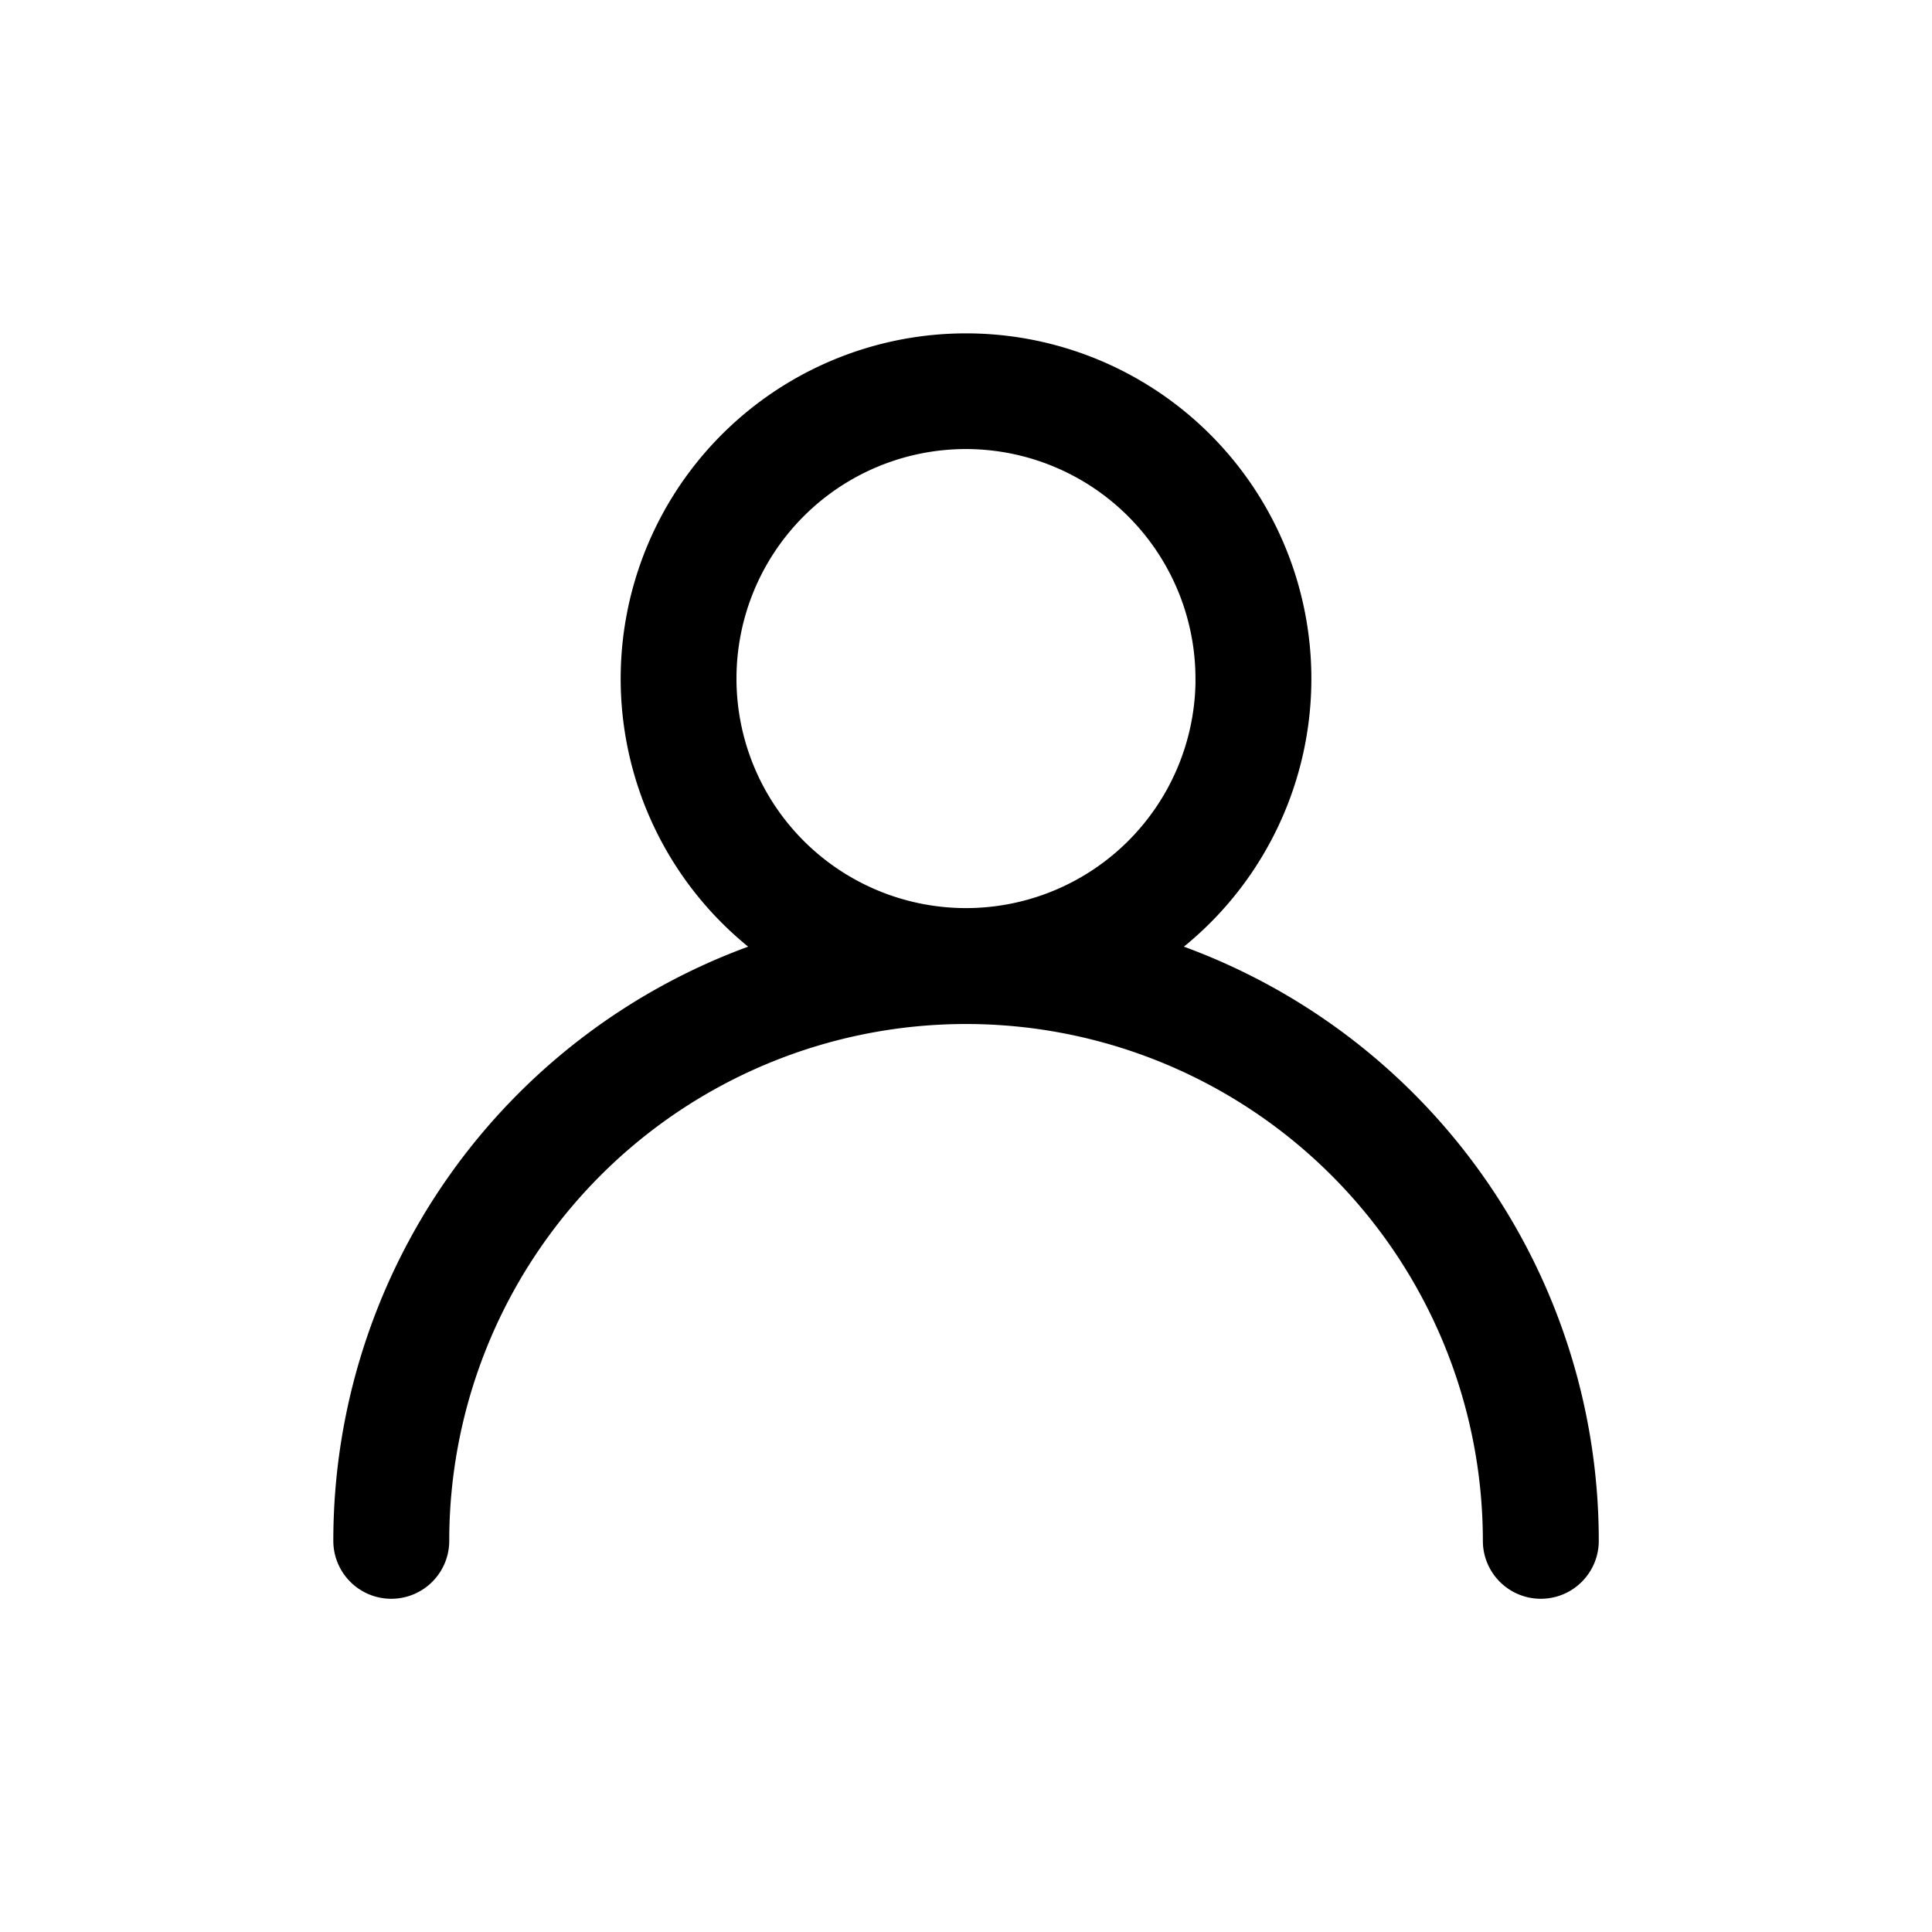 <svg xmlns="http://www.w3.org/2000/svg" width="40" height="40" viewBox="0 0 40 40">
    <defs>
        <style>
            .cls-1{fill:none}.cls-2{stroke:#000;stroke-width:.2px}
        </style>
    </defs>
    <g id="mypage" transform="translate(-188.152 -139.585)">
        <path id="사각형_248" d="M0 0h40v40H0z" class="cls-1" data-name="사각형 248" transform="translate(188.152 139.585)"/>
        <path id="패스_242" d="M263.929 159.218a7.05 7.05 0 1 0-8.615 0 13 13 0 0 0-8.692 12.268 1.1 1.1 0 1 0 2.2 0 10.8 10.8 0 0 1 21.6 0 1.1 1.1 0 1 0 2.2 0 13 13 0 0 0-8.693-12.268zm.544-5.584a4.852 4.852 0 1 1-4.852-4.852 4.857 4.857 0 0 1 4.851 4.852z" class="cls-2" data-name="패스 242" transform="translate(-51.469)"/>
    </g>
</svg>
